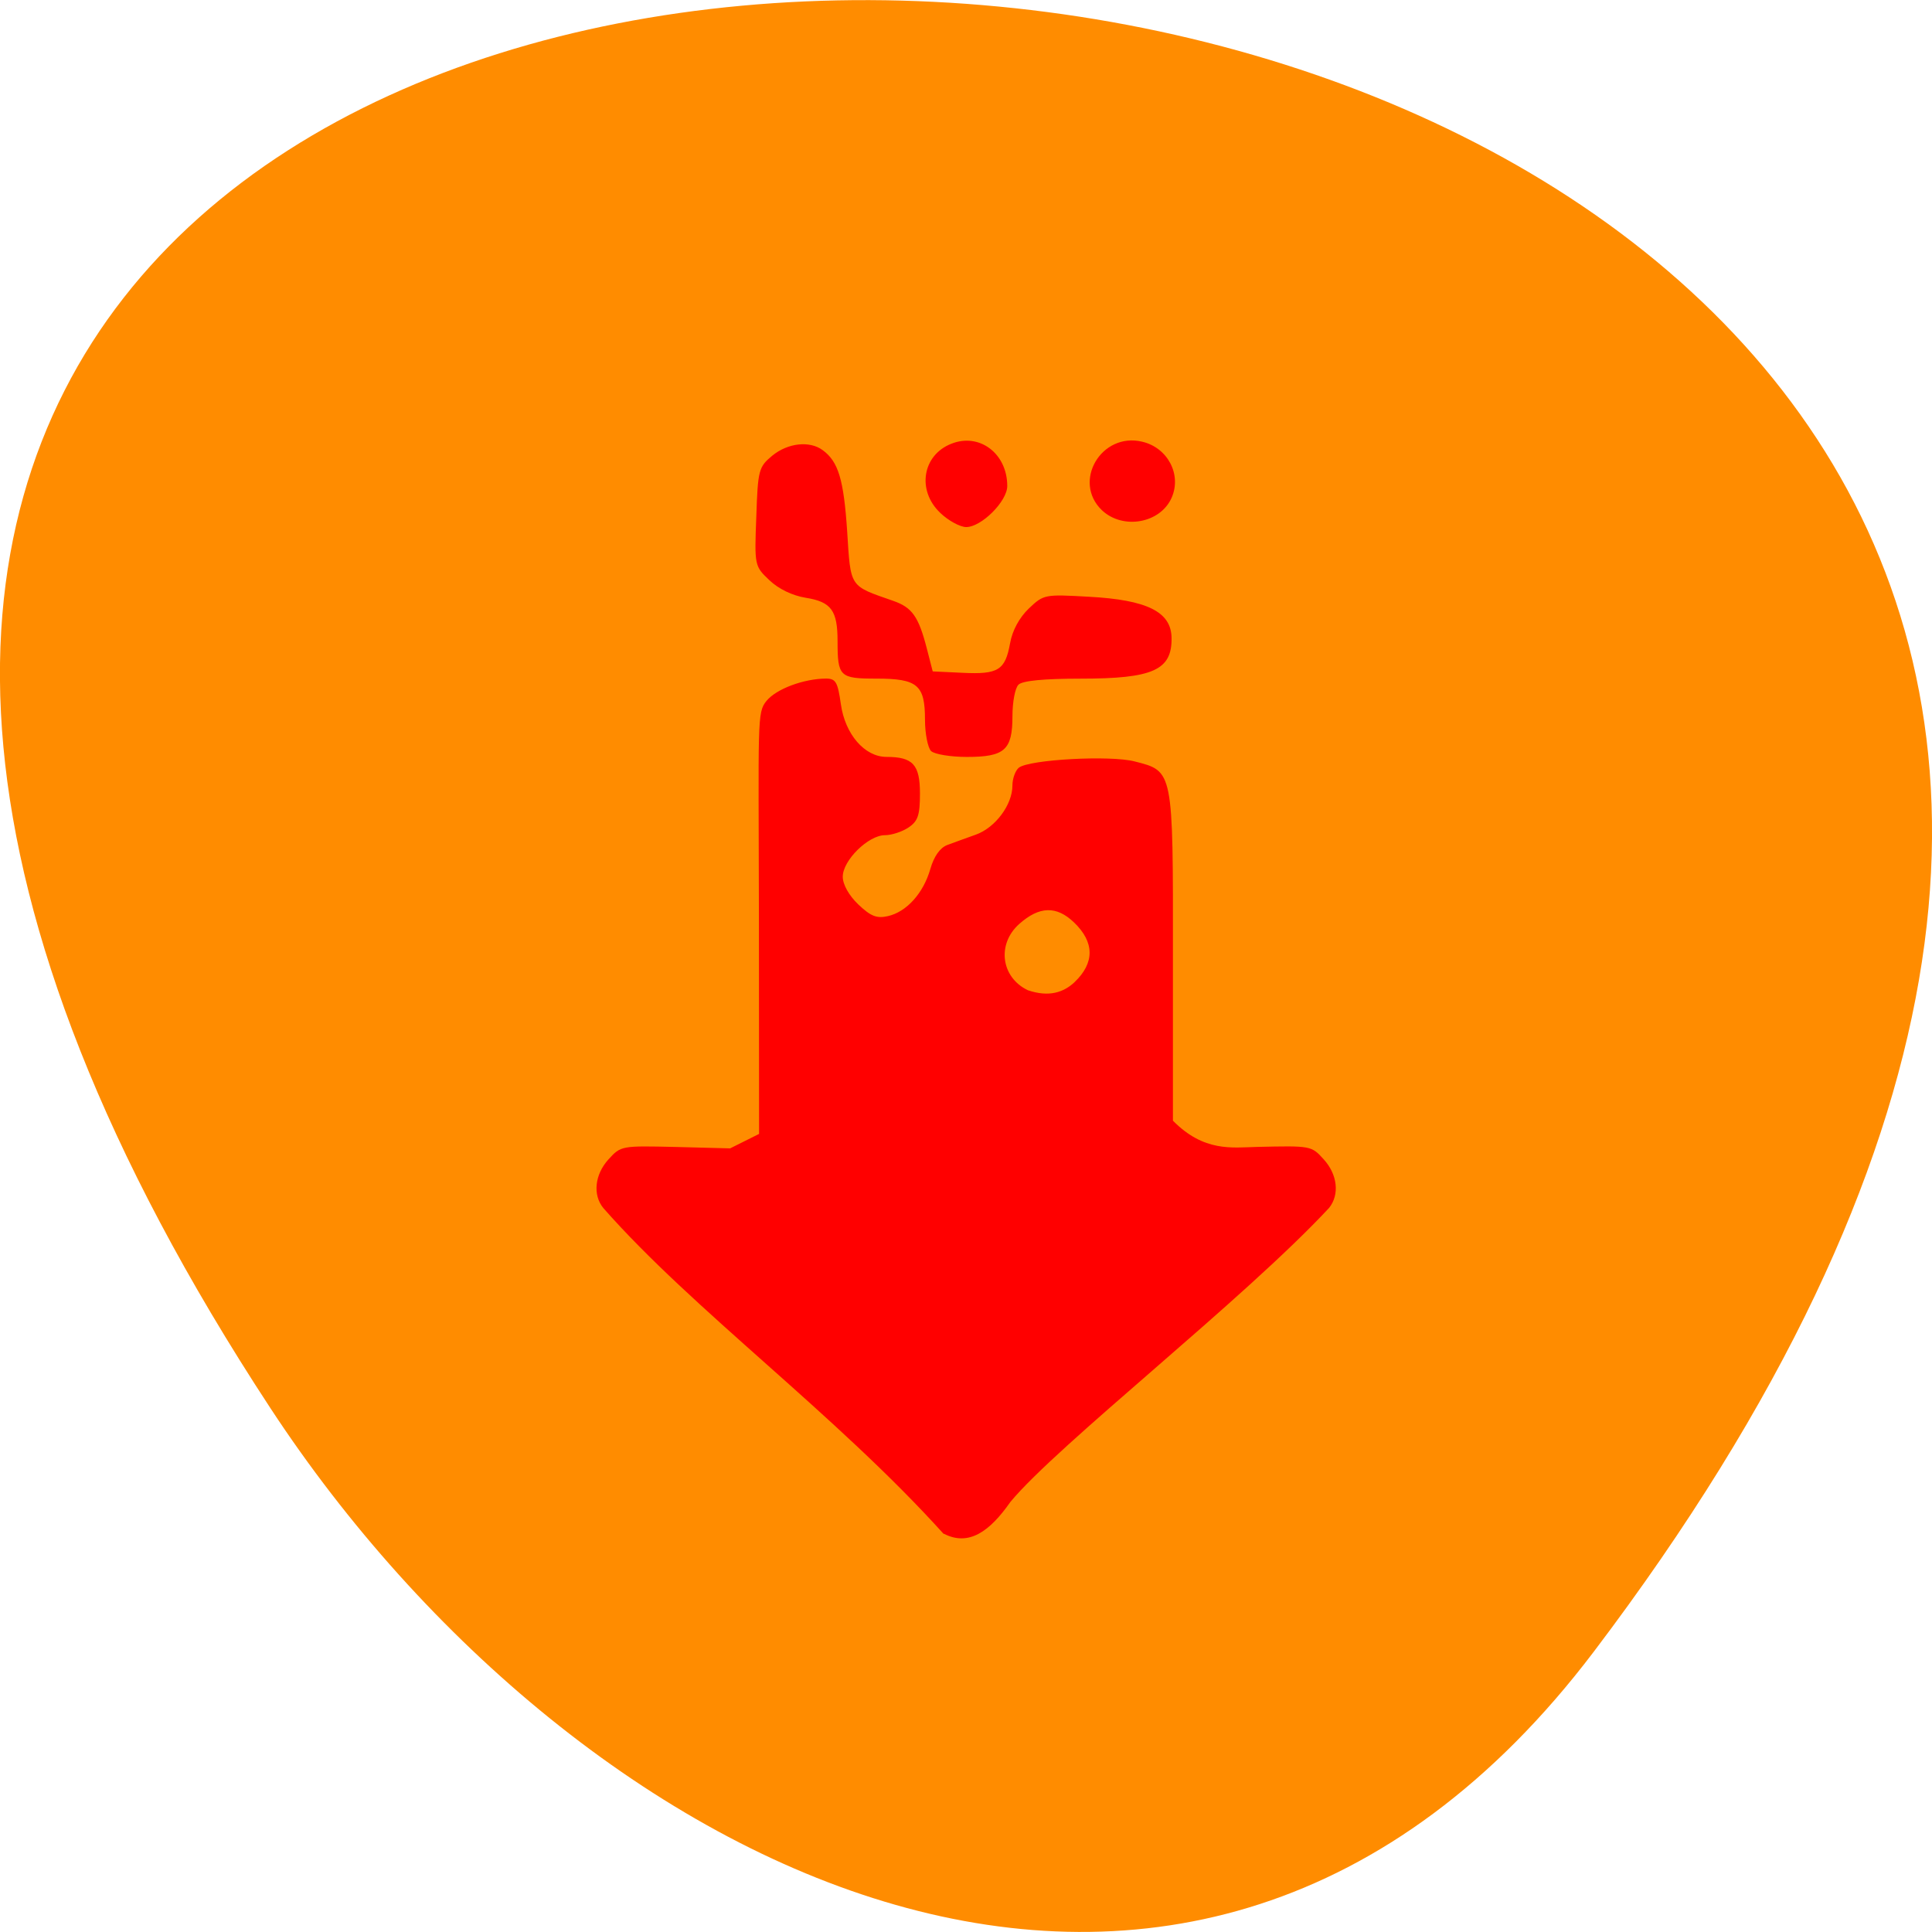 <svg xmlns="http://www.w3.org/2000/svg" viewBox="0 0 48 48"><path d="m 39.594 41.04 c 37.844 -49.945 -66.3 -57.04 -32.879 -6.06 c 7.621 11.621 22.855 19.285 32.879 6.06" fill="#ff8c00"/><path d="m 23.445 38.11 c -2.699 -2.992 -6.227 -5.559 -8.457 -8.098 c -0.266 -0.328 -0.211 -0.832 0.129 -1.207 c 0.309 -0.34 0.32 -0.34 1.668 -0.309 l 1.355 0.035 l 0.719 -0.359 l -0.004 -5.418 c -0.008 -4.855 -0.051 -5.05 0.188 -5.34 c 0.242 -0.297 0.922 -0.551 1.477 -0.555 c 0.246 0 0.293 0.086 0.371 0.637 c 0.105 0.746 0.59 1.309 1.133 1.309 c 0.656 0 0.832 0.191 0.832 0.91 c 0 0.539 -0.051 0.688 -0.285 0.844 c -0.156 0.105 -0.418 0.191 -0.586 0.191 c -0.41 0 -1.047 0.625 -1.047 1.031 c 0 0.195 0.152 0.465 0.387 0.691 c 0.309 0.293 0.457 0.352 0.734 0.289 c 0.465 -0.105 0.883 -0.57 1.055 -1.172 c 0.09 -0.313 0.238 -0.523 0.418 -0.594 c 0.156 -0.059 0.473 -0.172 0.711 -0.258 c 0.484 -0.172 0.91 -0.742 0.91 -1.219 c 0 -0.176 0.074 -0.375 0.16 -0.445 c 0.262 -0.203 2.266 -0.313 2.875 -0.156 c 0.965 0.246 0.957 0.199 0.953 4.832 v 4.094 c 0.77 0.781 1.469 0.668 2.082 0.652 c 1.348 -0.031 1.359 -0.031 1.664 0.309 c 0.344 0.375 0.398 0.879 0.133 1.207 c -2.125 2.285 -6.738 5.879 -7.918 7.305 c -0.512 0.734 -1.035 1.109 -1.652 0.789 m 3.246 -13.703 c 0.504 -0.48 0.5 -0.996 -0.016 -1.488 c -0.434 -0.414 -0.859 -0.402 -1.359 0.043 c -0.559 0.5 -0.453 1.324 0.215 1.645 c 0.531 0.18 0.891 0.051 1.16 -0.199 m -3.563 -5.742 c -0.082 -0.082 -0.152 -0.434 -0.152 -0.781 c 0 -0.863 -0.184 -1.02 -1.207 -1.02 c -0.914 0 -0.965 -0.047 -0.965 -0.93 c 0 -0.762 -0.156 -0.977 -0.789 -1.078 c -0.336 -0.055 -0.676 -0.219 -0.906 -0.438 c -0.367 -0.348 -0.371 -0.363 -0.324 -1.574 c 0.039 -1.168 0.059 -1.238 0.398 -1.52 c 0.387 -0.316 0.926 -0.375 1.25 -0.137 c 0.391 0.285 0.523 0.73 0.609 2.01 c 0.09 1.422 0.047 1.352 1.141 1.734 c 0.473 0.164 0.633 0.387 0.84 1.191 l 0.145 0.563 l 0.746 0.035 c 0.883 0.043 1.055 -0.066 1.176 -0.734 c 0.055 -0.316 0.23 -0.637 0.465 -0.863 c 0.371 -0.352 0.391 -0.355 1.492 -0.293 c 1.449 0.078 2.047 0.375 2.055 1.023 c 0.012 0.801 -0.461 1.012 -2.262 1.012 c -0.906 0 -1.438 0.051 -1.539 0.148 c -0.086 0.078 -0.152 0.43 -0.152 0.781 c 0 0.844 -0.191 1.016 -1.133 1.016 c -0.402 0 -0.801 -0.066 -0.887 -0.145 m 0.223 -5.922 c -0.582 -0.555 -0.441 -1.434 0.281 -1.715 c 0.699 -0.277 1.387 0.246 1.387 1.051 c 0 0.379 -0.641 1.02 -1.02 1.02 c -0.152 0 -0.445 -0.16 -0.648 -0.355 m 4.02 -0.063 c -0.742 -0.711 -0.016 -1.945 1 -1.703 c 0.633 0.148 0.984 0.813 0.734 1.387 c -0.277 0.641 -1.211 0.809 -1.734 0.316" fill="#f00"/></svg>